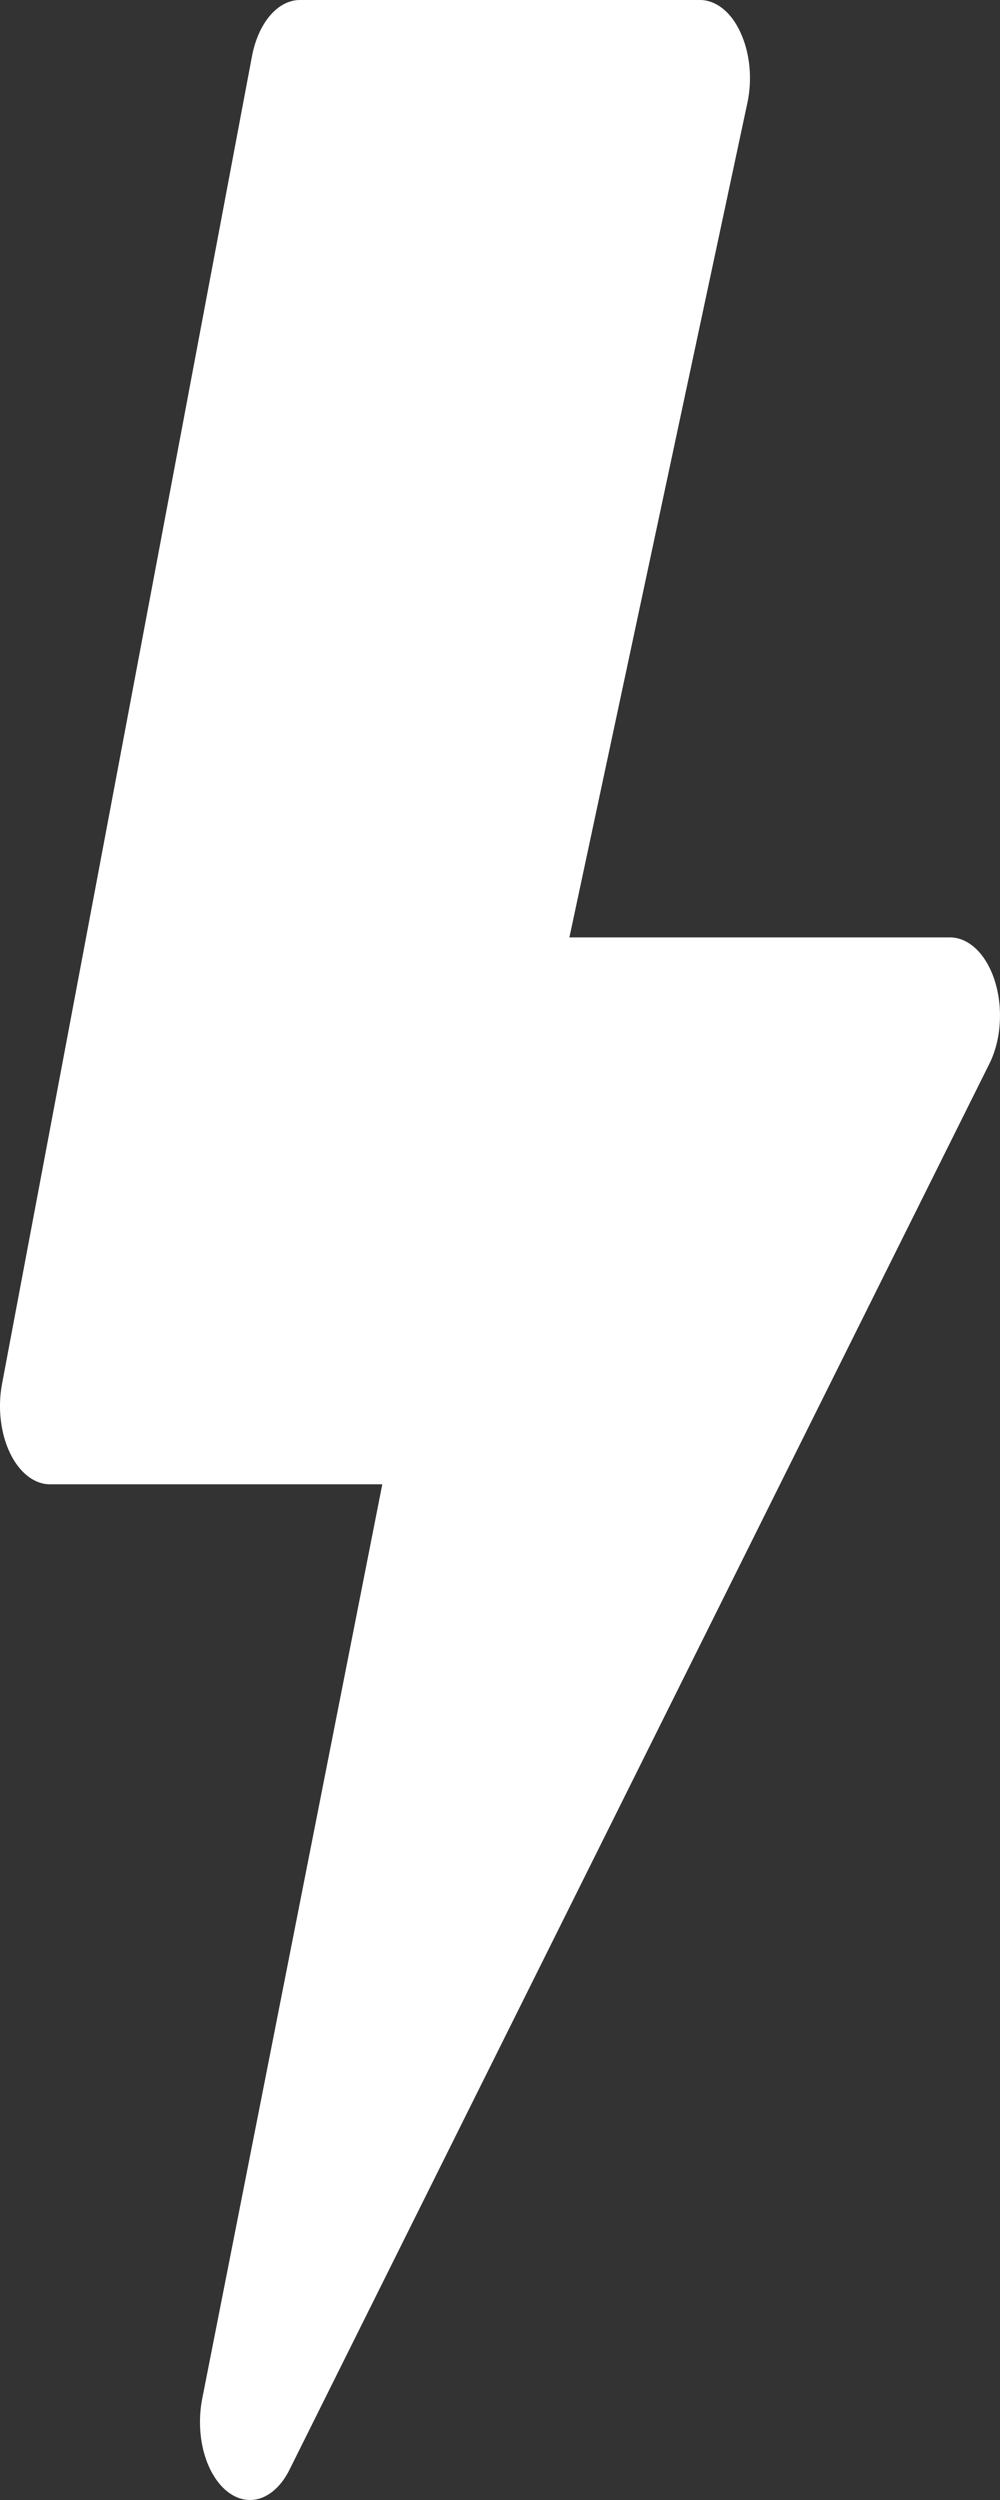 <svg width="10" height="25" viewBox="0 0 10 25" fill="none" xmlns="http://www.w3.org/2000/svg">
<rect x="0" y="0" width="10" height="25" fill="#333333" stroke="none"/>
<path d="M2.52 0.561C2.551 0.399 2.614 0.257 2.7 0.156C2.787 0.054 2.892 -9.87229e-05 3 1.3401e-07H7C7.079 9.4047e-05 7.157 0.03 7.228 0.086C7.298 0.142 7.359 0.224 7.405 0.325C7.451 0.425 7.482 0.541 7.494 0.663C7.506 0.786 7.499 0.911 7.474 1.028L5.694 9.374H9.5C9.593 9.374 9.685 9.415 9.765 9.493C9.844 9.57 9.908 9.681 9.949 9.812C9.99 9.944 10.007 10.09 9.997 10.236C9.988 10.382 9.952 10.52 9.895 10.635L2.895 24.697C2.823 24.842 2.721 24.942 2.607 24.982C2.493 25.021 2.373 24.996 2.269 24.912C2.165 24.827 2.083 24.689 2.038 24.52C1.993 24.351 1.988 24.163 2.022 23.988L3.823 14.843H0.5C0.423 14.843 0.346 14.815 0.276 14.76C0.207 14.706 0.146 14.627 0.1 14.53C0.053 14.433 0.022 14.32 0.008 14.2C-0.006 14.081 -0.002 13.958 0.02 13.841L2.52 0.561Z" fill="white"/>
</svg>
